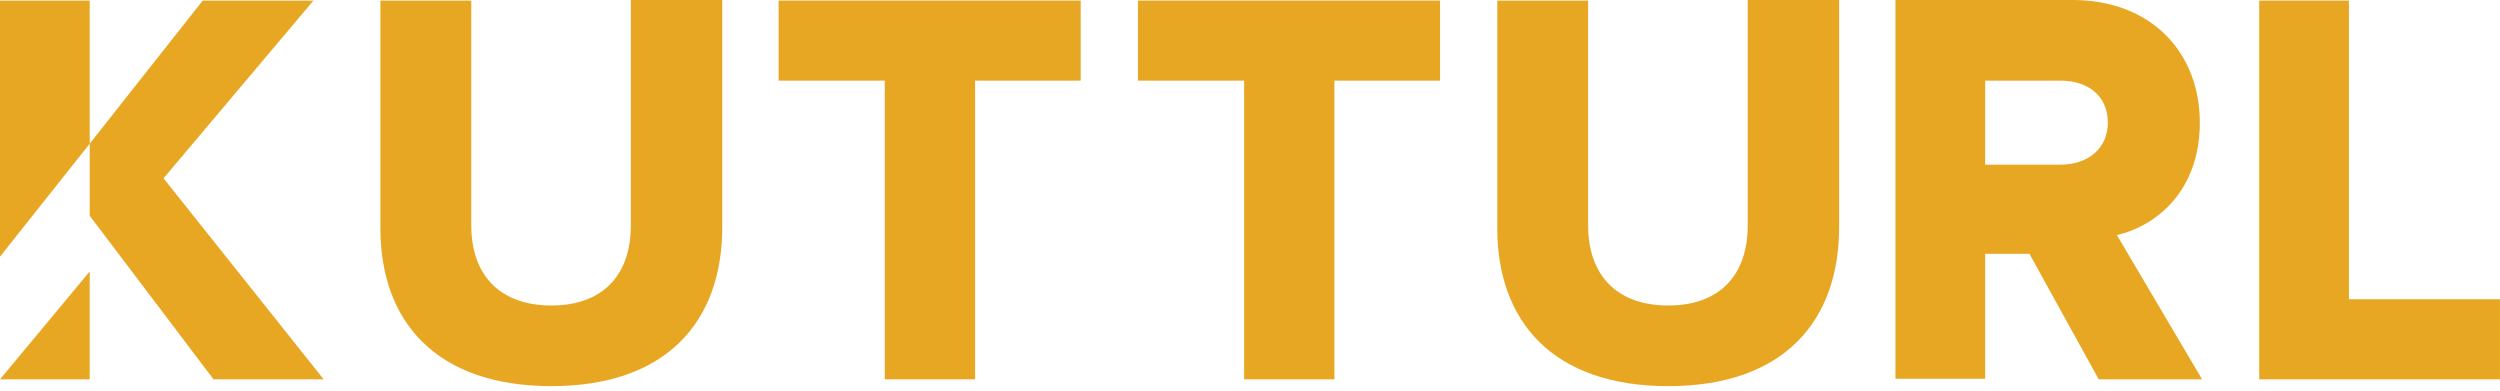 <svg width="211" height="33" viewBox="0 0 211 33" fill="none" xmlns="http://www.w3.org/2000/svg">
<path d="M27.319 32.016L13.803 15.049L26.456 0.048H17.11L7.572 12.126V0.048H0V21.663L7.572 12.126V18.212L18.021 32.016H27.319ZM7.572 22.909L0 32.016H7.572V22.909Z" fill="#E8A722"/>
<path d="M53.243 0.048V19.027C53.243 23.293 50.799 25.785 46.533 25.785C42.268 25.785 39.776 23.293 39.776 19.027V0.048H32.107V19.267C32.107 27.127 36.804 32.59 46.533 32.59C56.263 32.59 60.959 27.127 60.959 19.171V0H53.243V0.048Z" fill="#E8A722"/>
<path d="M65.713 0.048V6.806H74.675V32.015H82.296V6.806H91.21V0.048H65.713Z" fill="#E8A722"/>
<path d="M96.042 0.048V6.806H105.004V32.015H112.625V6.806H121.539V0.048H96.042Z" fill="#E8A722"/>
<path d="M147.507 0.048V19.027C147.507 23.293 145.063 25.785 140.797 25.785C136.532 25.785 134.039 23.293 134.039 19.027V0.048H126.371V19.267C126.371 27.127 131.068 32.59 140.797 32.59C150.526 32.59 155.223 27.127 155.223 19.171V0H147.507V0.048Z" fill="#E8A722"/>
<path d="M178.667 19.842C182.118 19.027 185.665 16.008 185.665 10.352C185.665 4.409 181.543 0 174.929 0H159.976V31.967H167.548V21.423H171.286L177.133 32.015H185.856L178.667 19.842ZM167.548 6.806H173.874C176.367 6.806 177.9 8.196 177.9 10.352C177.9 12.461 176.319 13.899 173.874 13.899H167.548V6.806Z" fill="#E8A722"/>
<path d="M198.25 25.258V0.048H190.678V32.015H210.999V25.258H198.25Z" fill="#E8A722"/>
</svg>

